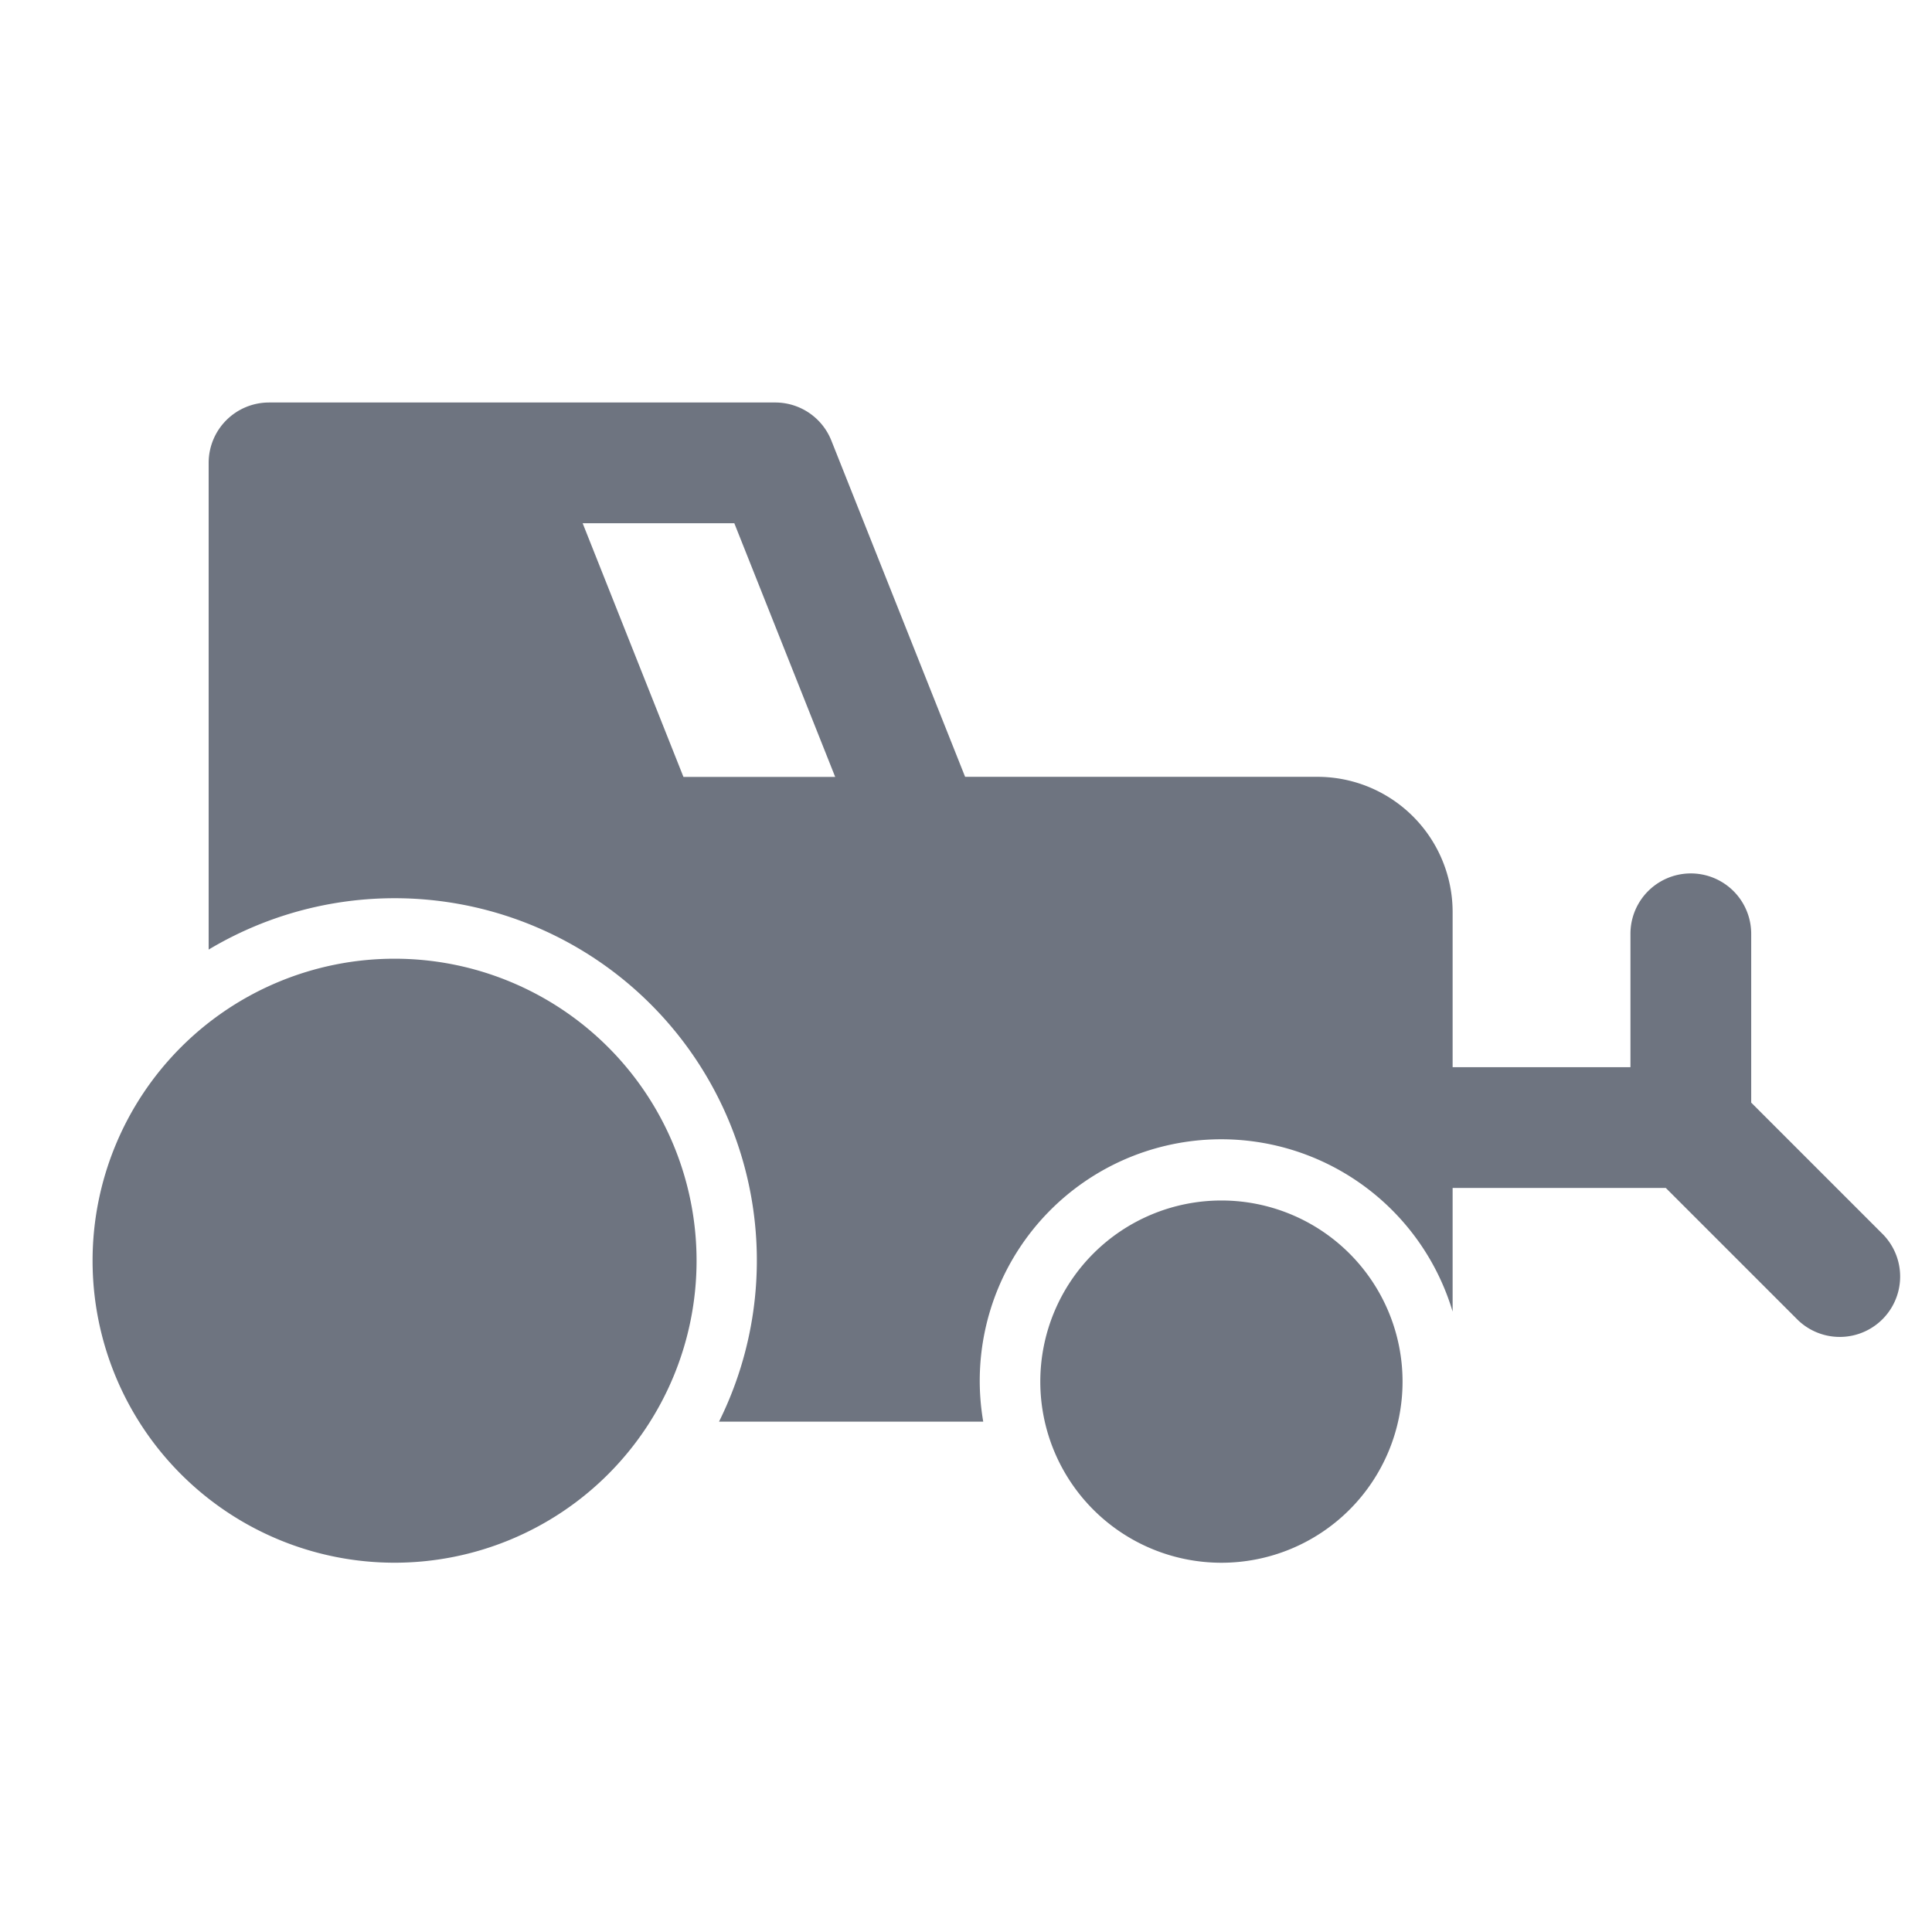 <svg width="24" height="24" fill="none" xmlns="http://www.w3.org/2000/svg"><path fill-rule="evenodd" clip-rule="evenodd" d="M3.342 5a.75.75 0 0 0-.75.75v6.046a4.5 4.5 0 0 1 6.34 5.864h3.282a3 3 0 0 1 5.831-1.367v-1.536h2.648l1.64 1.64a.75.75 0 0 0 1.061-1.06l-1.64-1.64V11.6a.75.75 0 0 0-1.5 0v1.657h-2.209V11.33a1.68 1.68 0 0 0-1.68-1.68h-4.376l-1.662-4.178A.75.75 0 0 0 9.63 5H3.342Zm5.78 1.5 1.253 3.151H8.49L7.238 6.5h1.884Zm-.469 9.161a3.751 3.751 0 1 1-7.503 0 3.751 3.751 0 0 1 7.503 0Zm8.77 1.502a2.25 2.25 0 1 1-4.5 0 2.25 2.25 0 0 1 4.5 0Z" fill="#6E7480"/></svg>